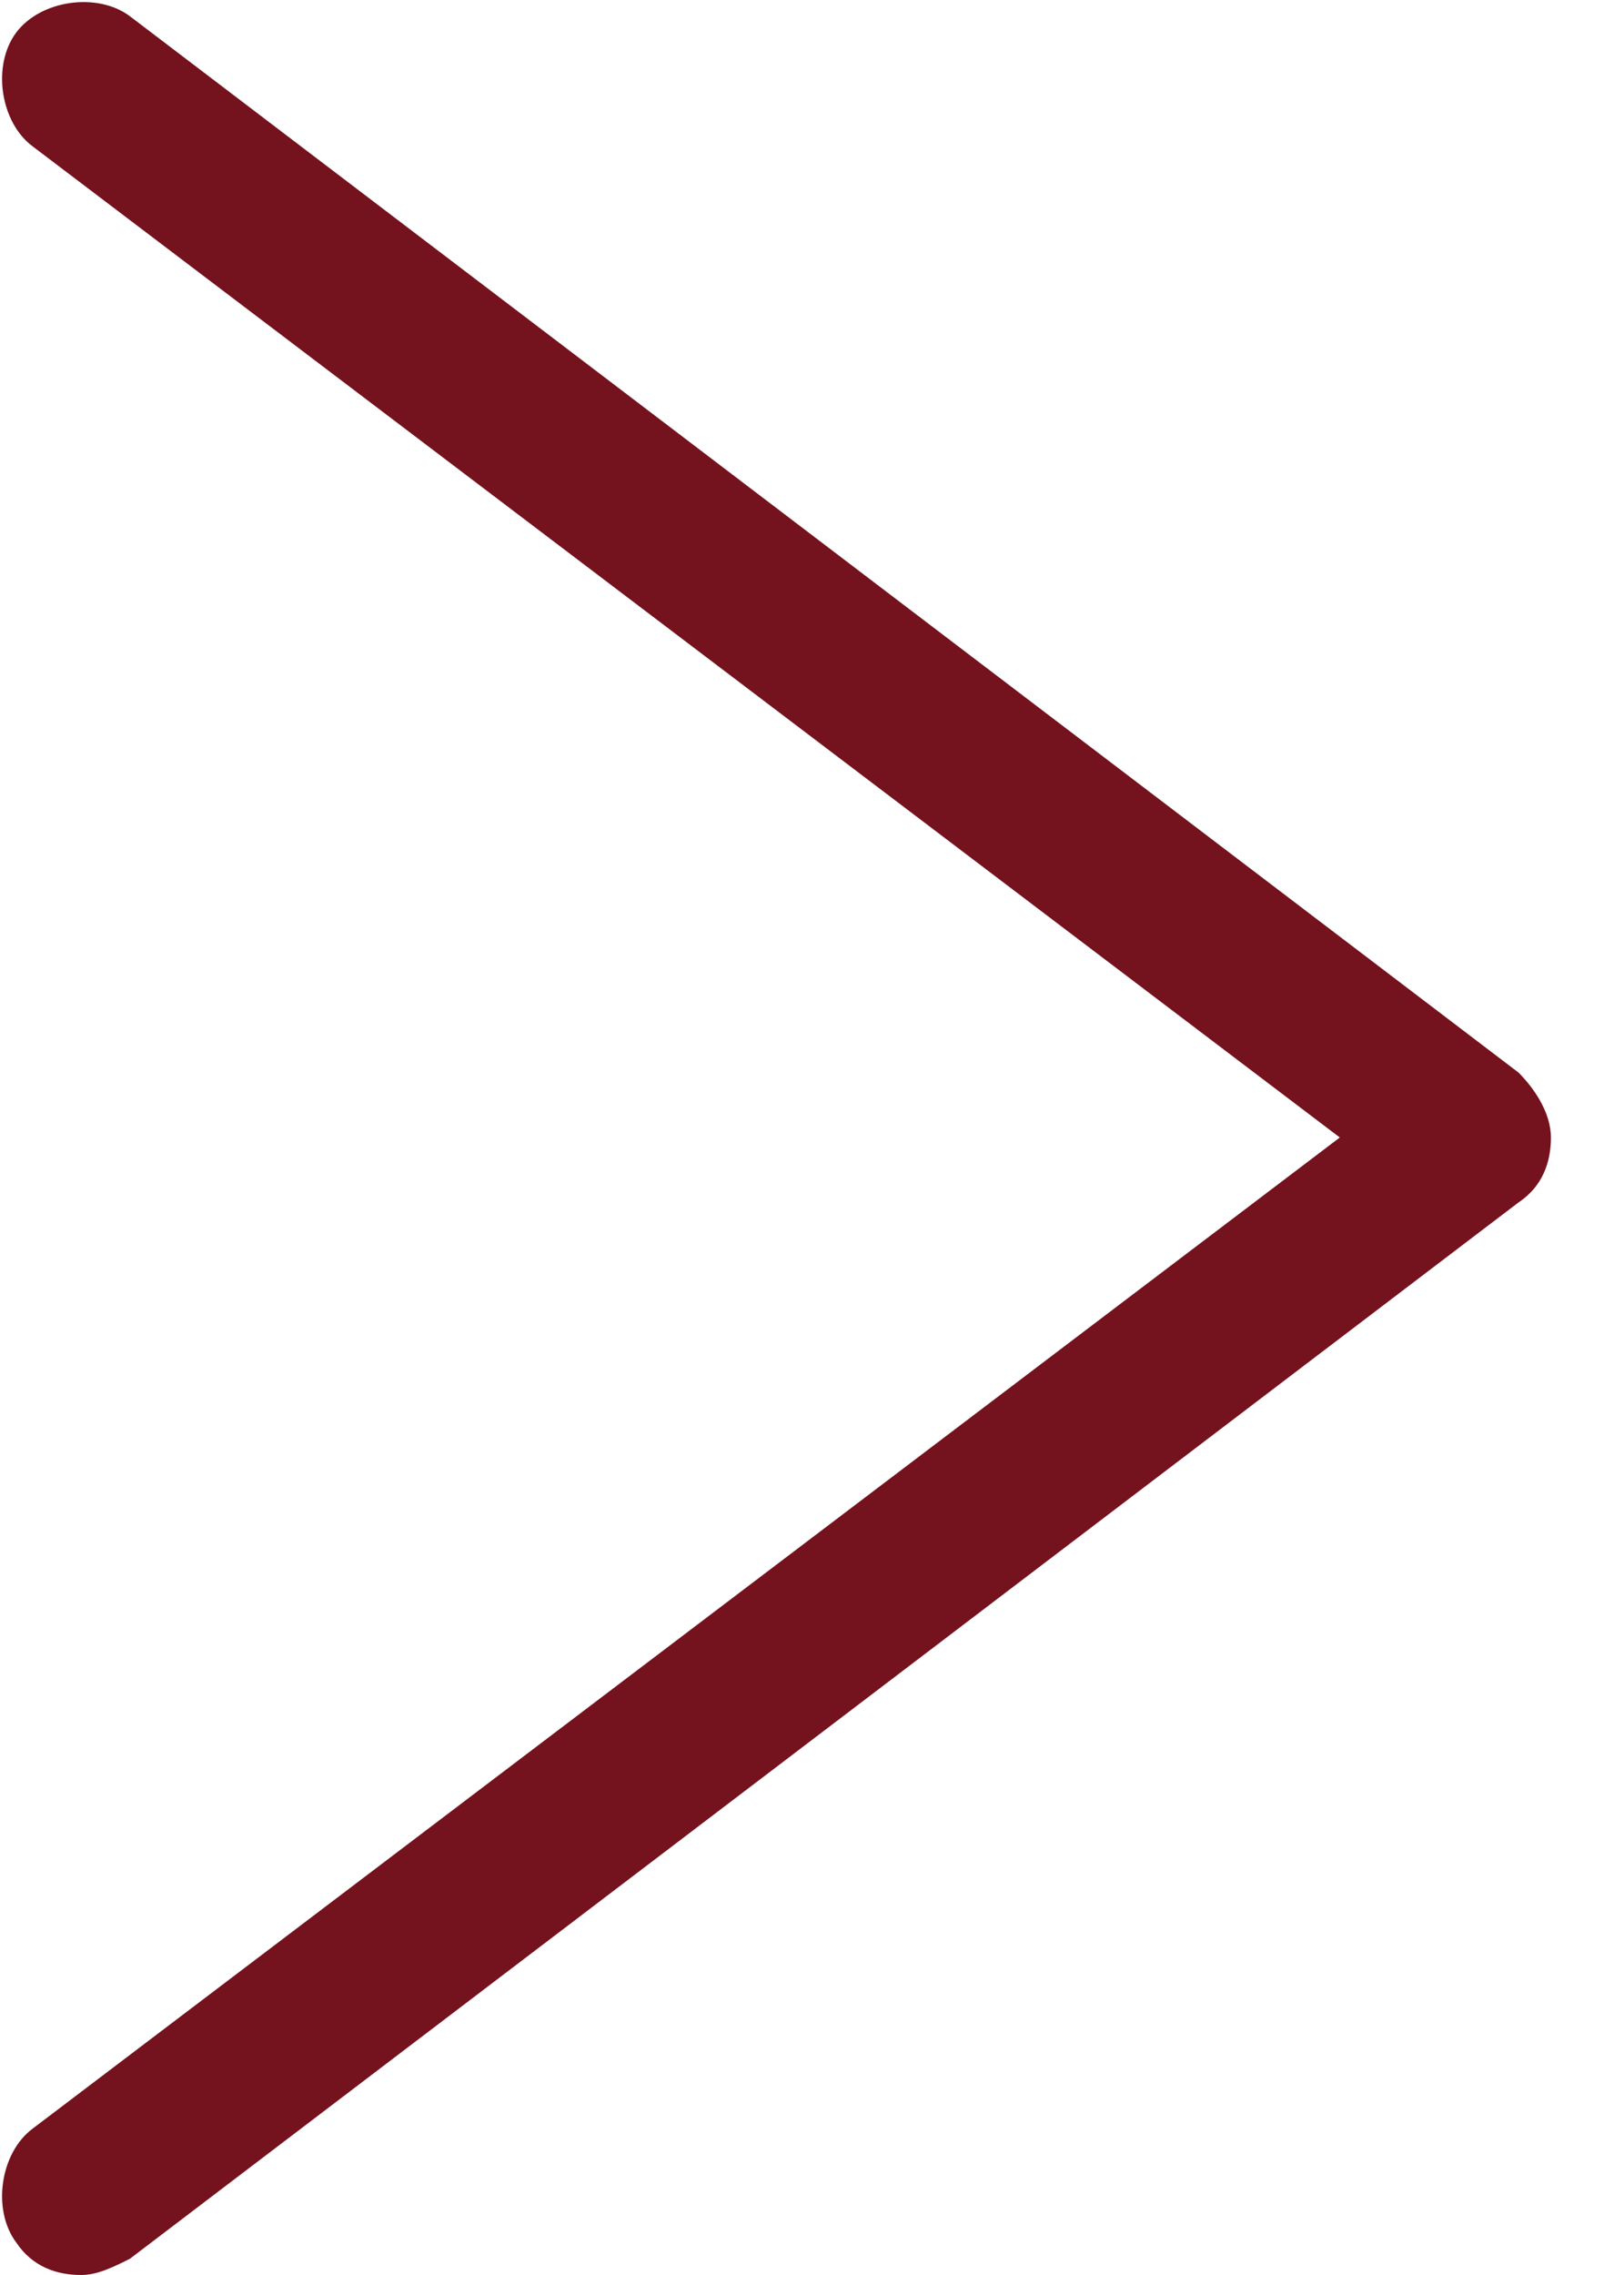 <?xml version="1.0" encoding="utf-8"?>
<!-- Generator: Adobe Illustrator 25.4.1, SVG Export Plug-In . SVG Version: 6.00 Build 0)  -->
<svg version="1.1" id="Livello_1" xmlns="http://www.w3.org/2000/svg" xmlns:xlink="http://www.w3.org/1999/xlink" x="0px" y="0px"
	 viewBox="0 0 20 28" style="enable-background:new 0 0 20 28;" xml:space="preserve">
<style type="text/css">
	.st0{fill:#74121D;}
</style>
<g>
	<path class="st0" d="M1,28c-0.3,0-0.6-0.1-0.8-0.4c-0.3-0.4-0.2-1.1,0.2-1.4L16.5,14L0.4,1.8C0,1.5-0.1,0.8,0.2,0.4
		c0.3-0.4,1-0.5,1.4-0.2l17.1,13c0.2,0.2,0.4,0.5,0.4,0.8s-0.1,0.6-0.4,0.8l-17.1,13C1.4,27.9,1.2,28,1,28z"/>
</g>
</svg>

